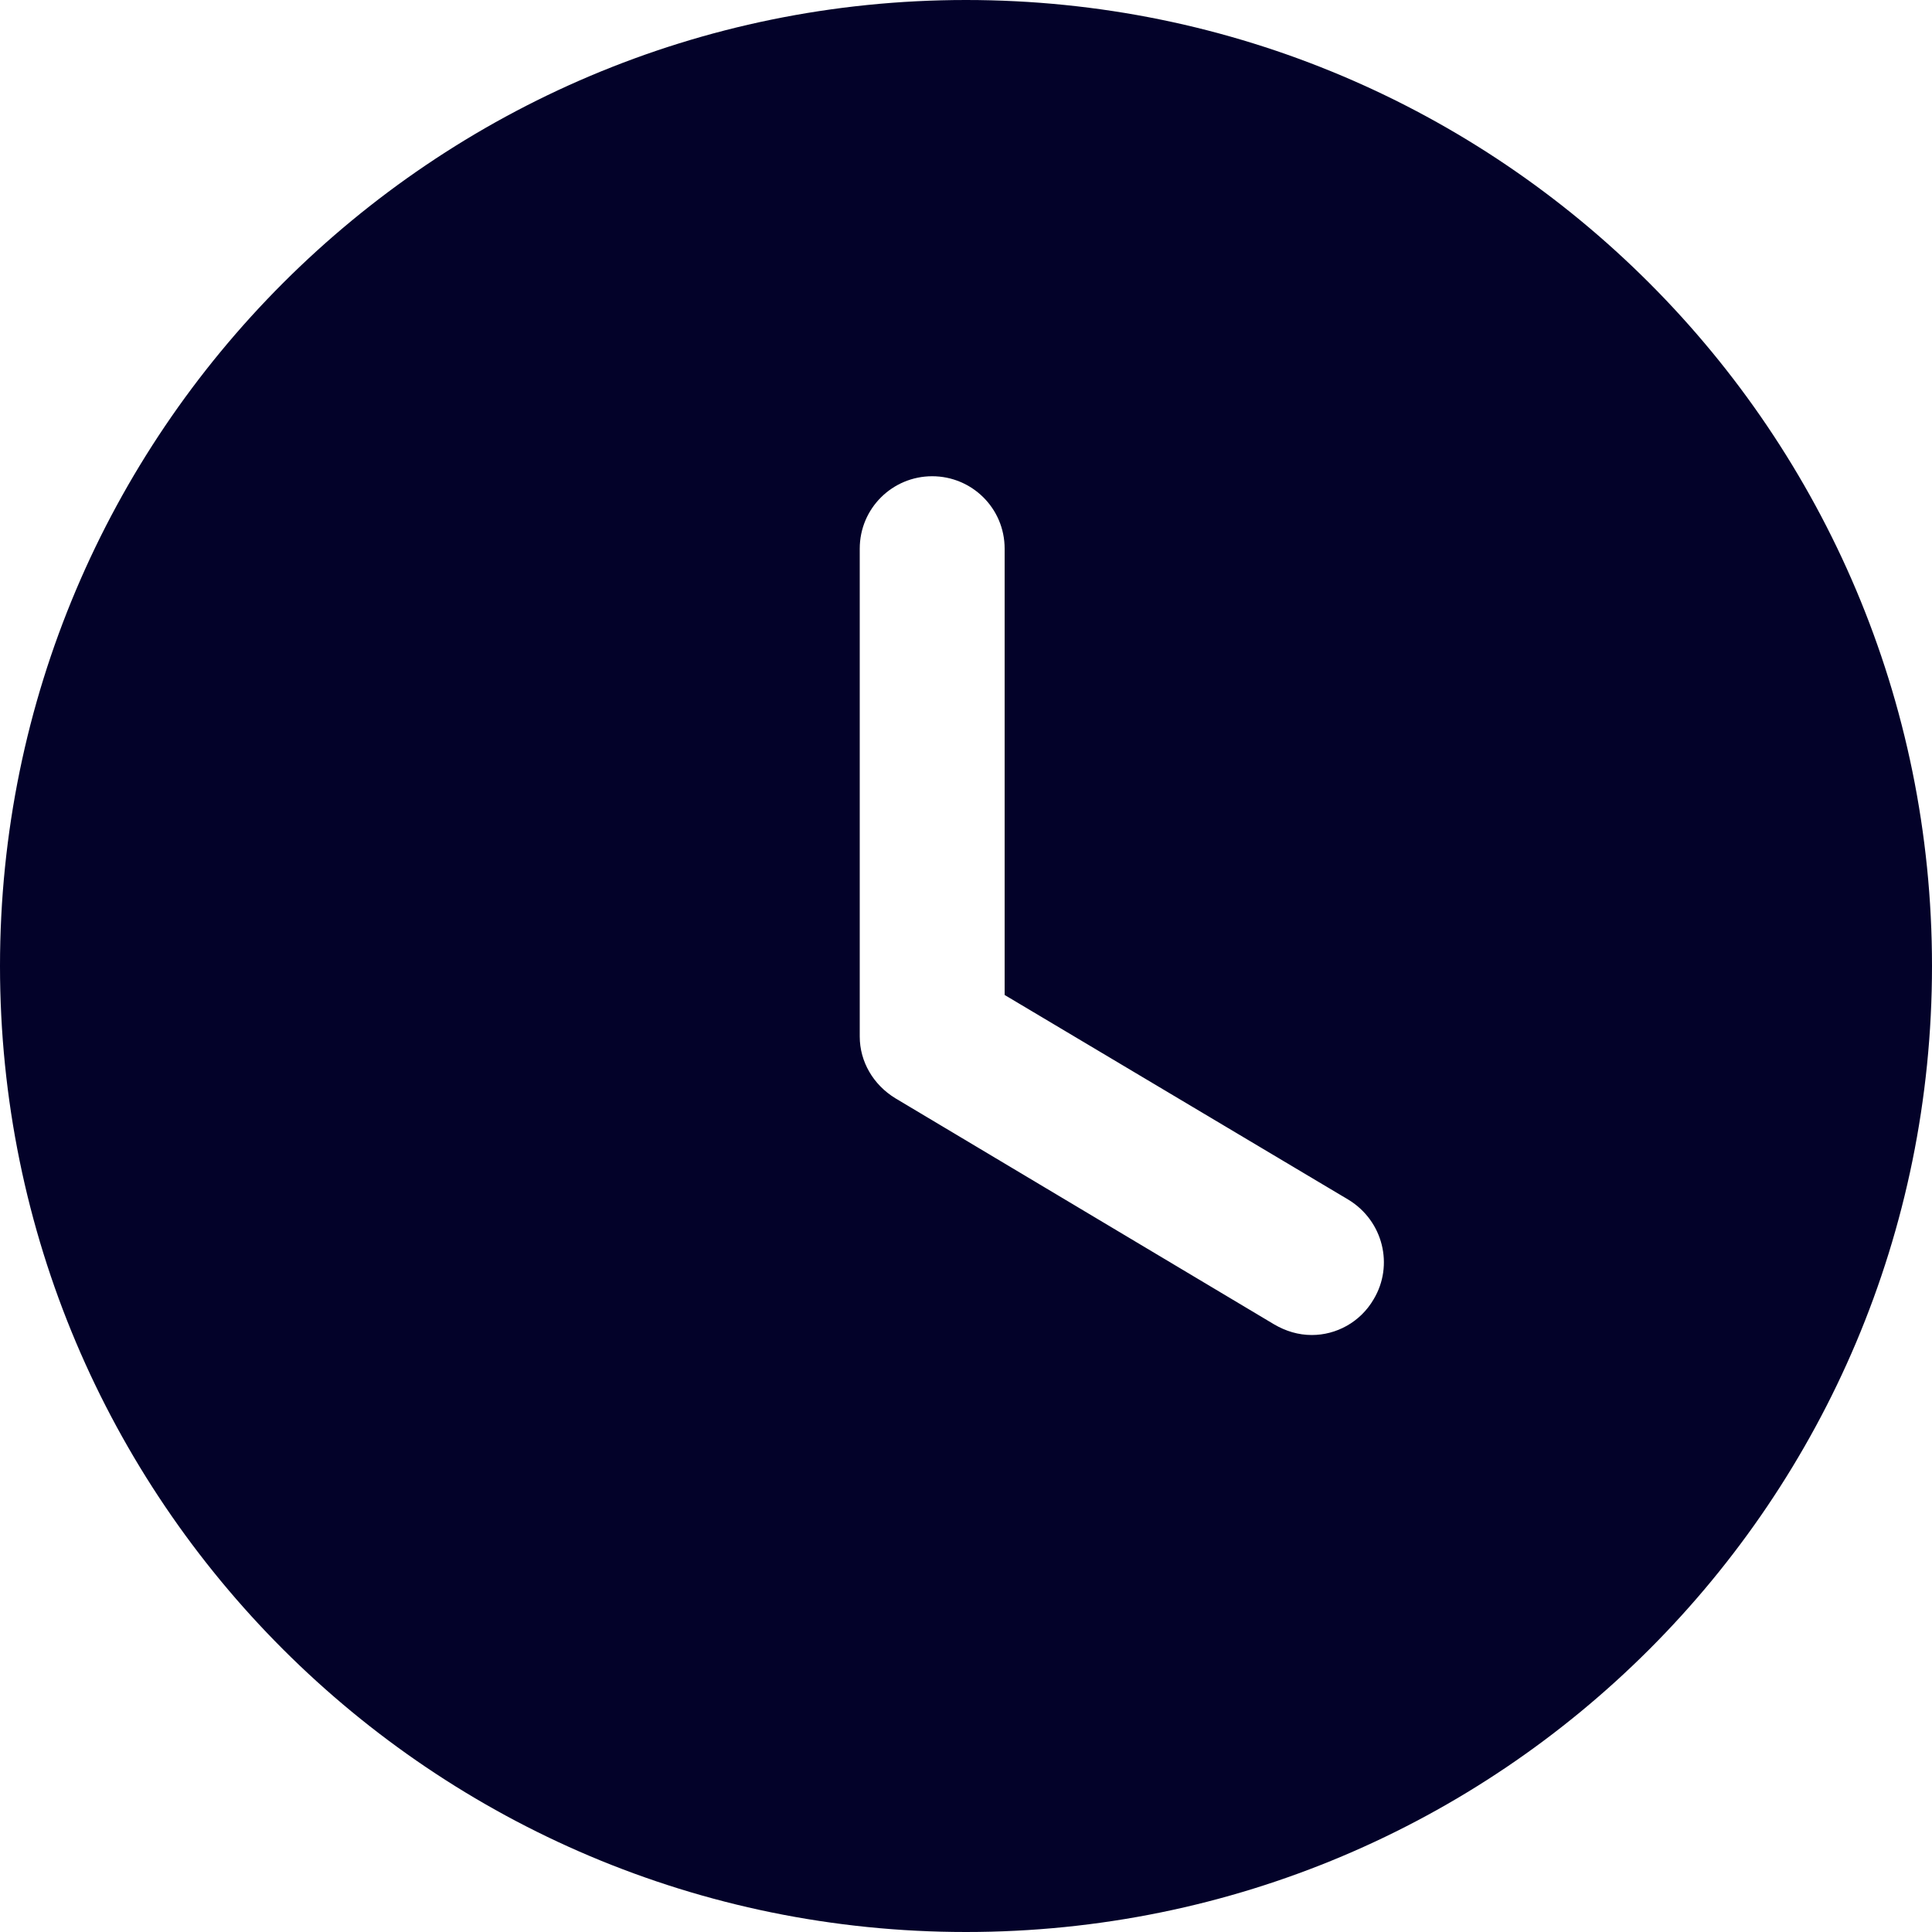 <svg width="14" height="14" viewBox="0 0 14 14" fill="none" xmlns="http://www.w3.org/2000/svg">
<path fill-rule="evenodd" clip-rule="evenodd" d="M7 14C3.136 14 0 10.871 0 7C0 3.136 3.136 0 7 0C10.871 0 14 3.136 14 7C14 10.871 10.871 14 7 14ZM9.233 9.597C9.317 9.646 9.408 9.674 9.506 9.674C9.681 9.674 9.856 9.583 9.954 9.415C10.101 9.17 10.024 8.848 9.772 8.694L7.28 7.21V3.976C7.28 3.682 7.042 3.451 6.755 3.451C6.468 3.451 6.23 3.682 6.23 3.976V7.511C6.23 7.693 6.328 7.861 6.489 7.959L9.233 9.597Z" fill="#030229"/>
</svg>
